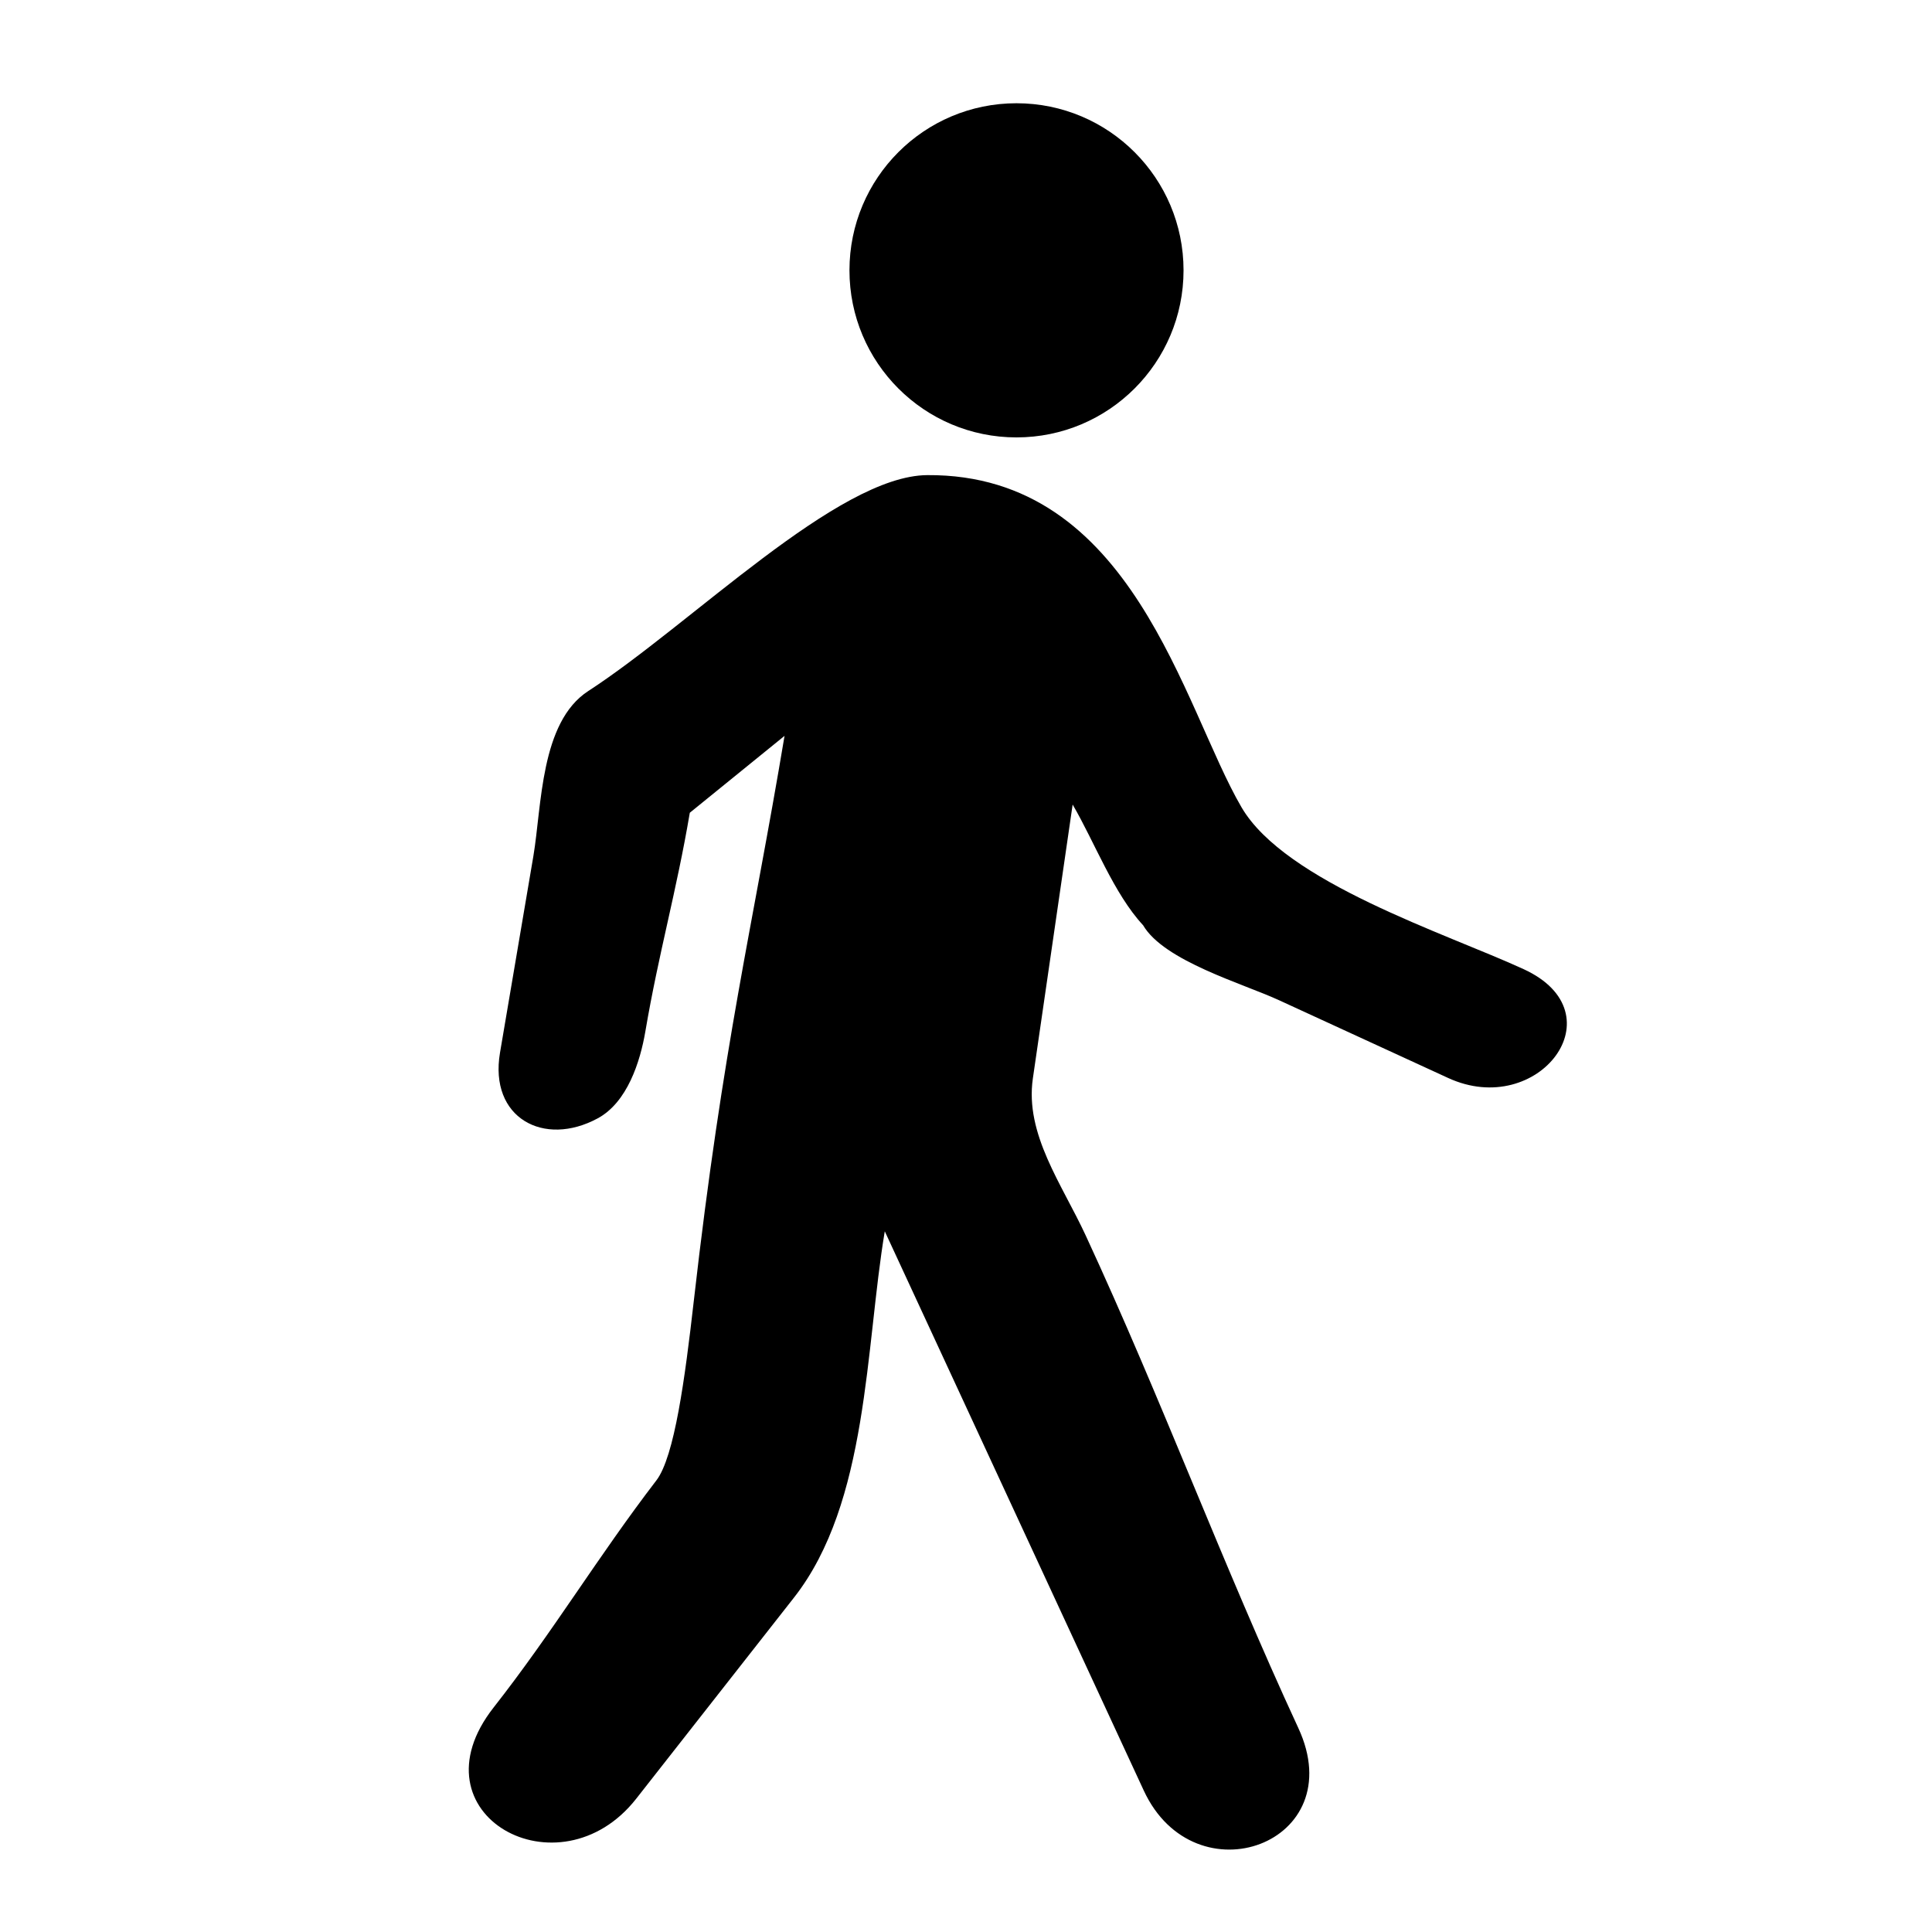 <svg width="25" height="25" viewBox="0 0 25 25" fill="none" xmlns="http://www.w3.org/2000/svg">
<path d="M13.153 5.66C14.347 5.66 15.315 4.692 15.315 3.498C15.315 2.304 14.347 1.336 13.153 1.336C11.959 1.336 10.992 2.304 10.992 3.498C10.992 4.692 11.959 5.66 13.153 5.66Z" fill="black"/>
<path d="M19.716 12.541C18.708 12.077 16.632 11.417 16.065 10.446C15.308 9.15 14.661 6.131 12 6.148C10.838 6.155 8.947 8.076 7.612 8.942C6.991 9.345 7.011 10.429 6.902 11.077C6.758 11.925 6.614 12.774 6.47 13.622C6.327 14.466 7.037 14.849 7.735 14.471C8.117 14.264 8.284 13.74 8.351 13.346C8.524 12.329 8.754 11.534 8.926 10.517L10.152 9.522C9.736 12.012 9.359 13.483 8.977 16.84C8.864 17.834 8.728 18.851 8.493 19.157C7.736 20.144 7.156 21.115 6.388 22.094C5.3 23.48 7.236 24.544 8.232 23.276C8.912 22.408 9.593 21.54 10.274 20.673C11.239 19.443 11.197 17.436 11.449 15.933C12.213 17.581 12.976 19.23 13.739 20.878C14.092 21.642 14.446 22.405 14.8 23.169C15.46 24.594 17.494 23.856 16.8 22.36C15.817 20.235 15.033 18.111 14.049 15.987C13.742 15.323 13.261 14.678 13.365 13.956C13.537 12.774 13.709 11.593 13.88 10.411C14.164 10.897 14.411 11.562 14.792 11.973C15.063 12.436 16.083 12.727 16.549 12.942C17.279 13.278 18.009 13.613 18.739 13.949C19.908 14.487 20.957 13.111 19.716 12.541Z" fill="black"/>
</svg>

